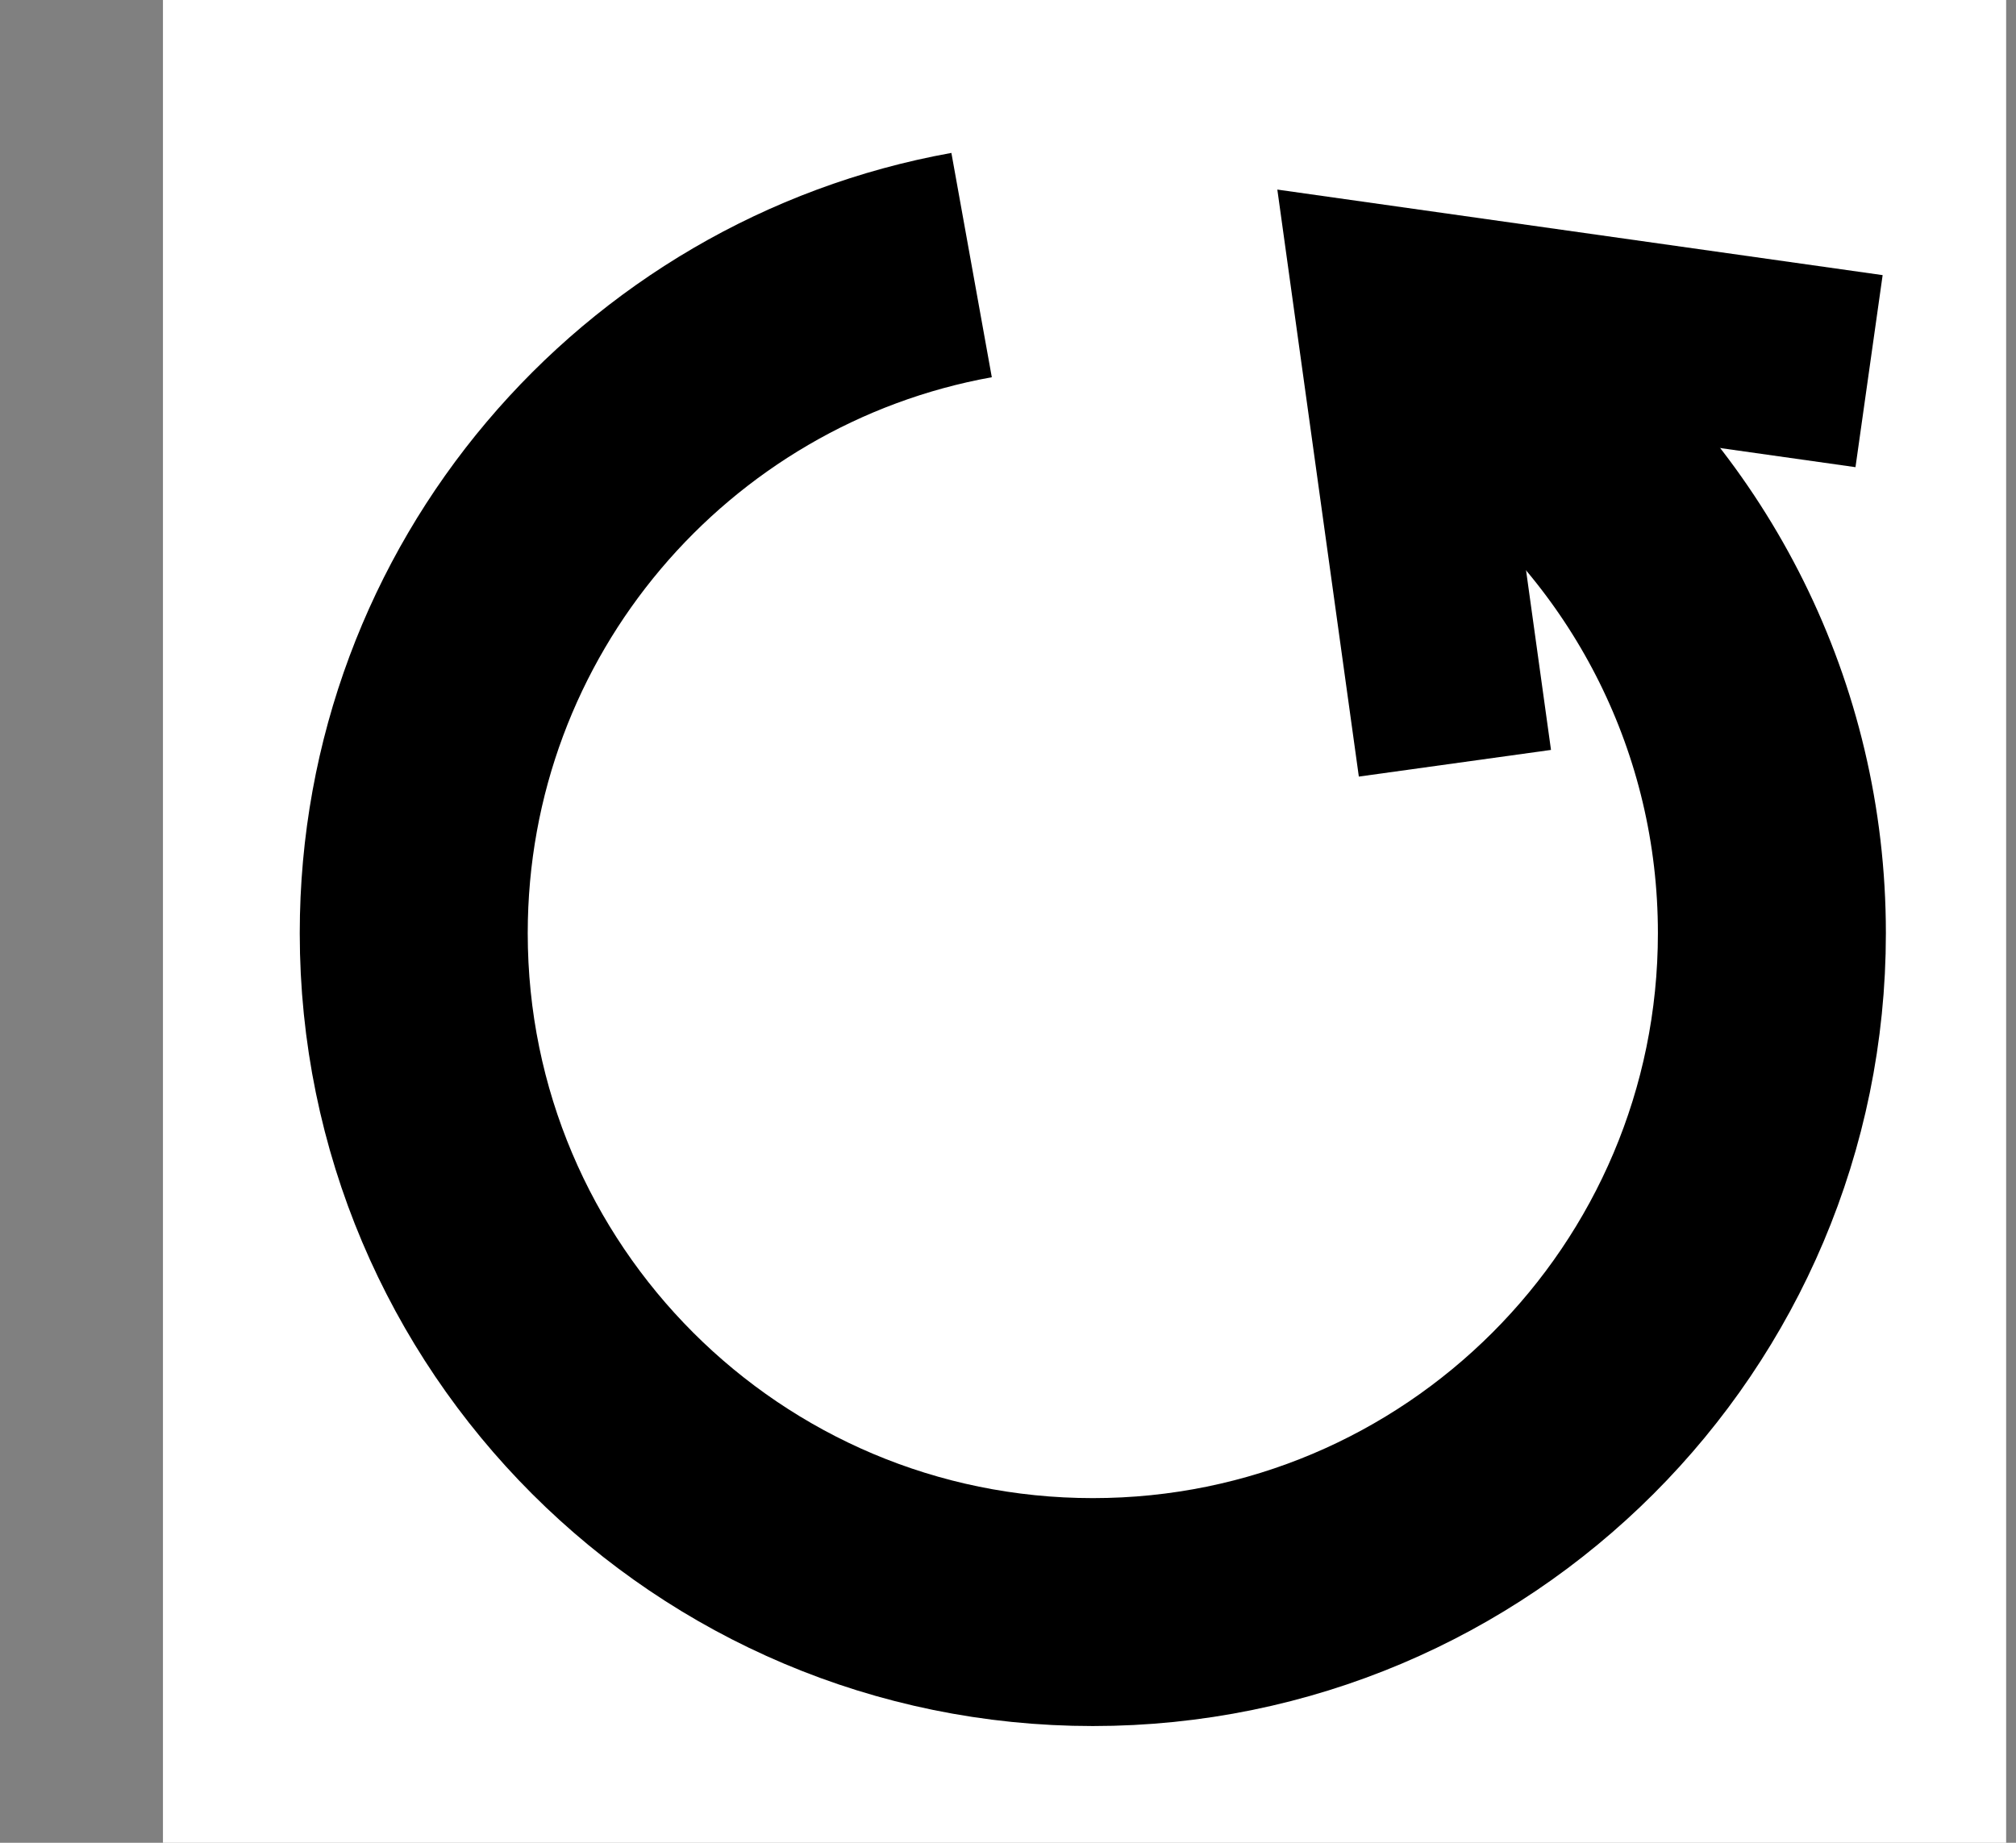 <svg width="35" height="32" viewBox="0 0 35 32" fill="none" xmlns="http://www.w3.org/2000/svg">
<rect x="0" y="0" width="35" height="32" fill="#808080" stroke="none"/>
<rect width="32" height="32" transform="translate(2.829)" fill="white"/>
<path d="M32.449 6.445L24.151 5.272L25.259 13.254" stroke="black" stroke-width="3.368"/>
<path d="M26.267 6.941C29.005 9.1 30.762 12.447 30.762 16.205C30.762 22.716 25.484 27.994 18.973 27.994C12.462 27.994 7.183 22.716 7.183 16.205C7.183 10.412 11.361 5.595 16.868 4.603" stroke="black" stroke-width="3.958"/>
</svg>
